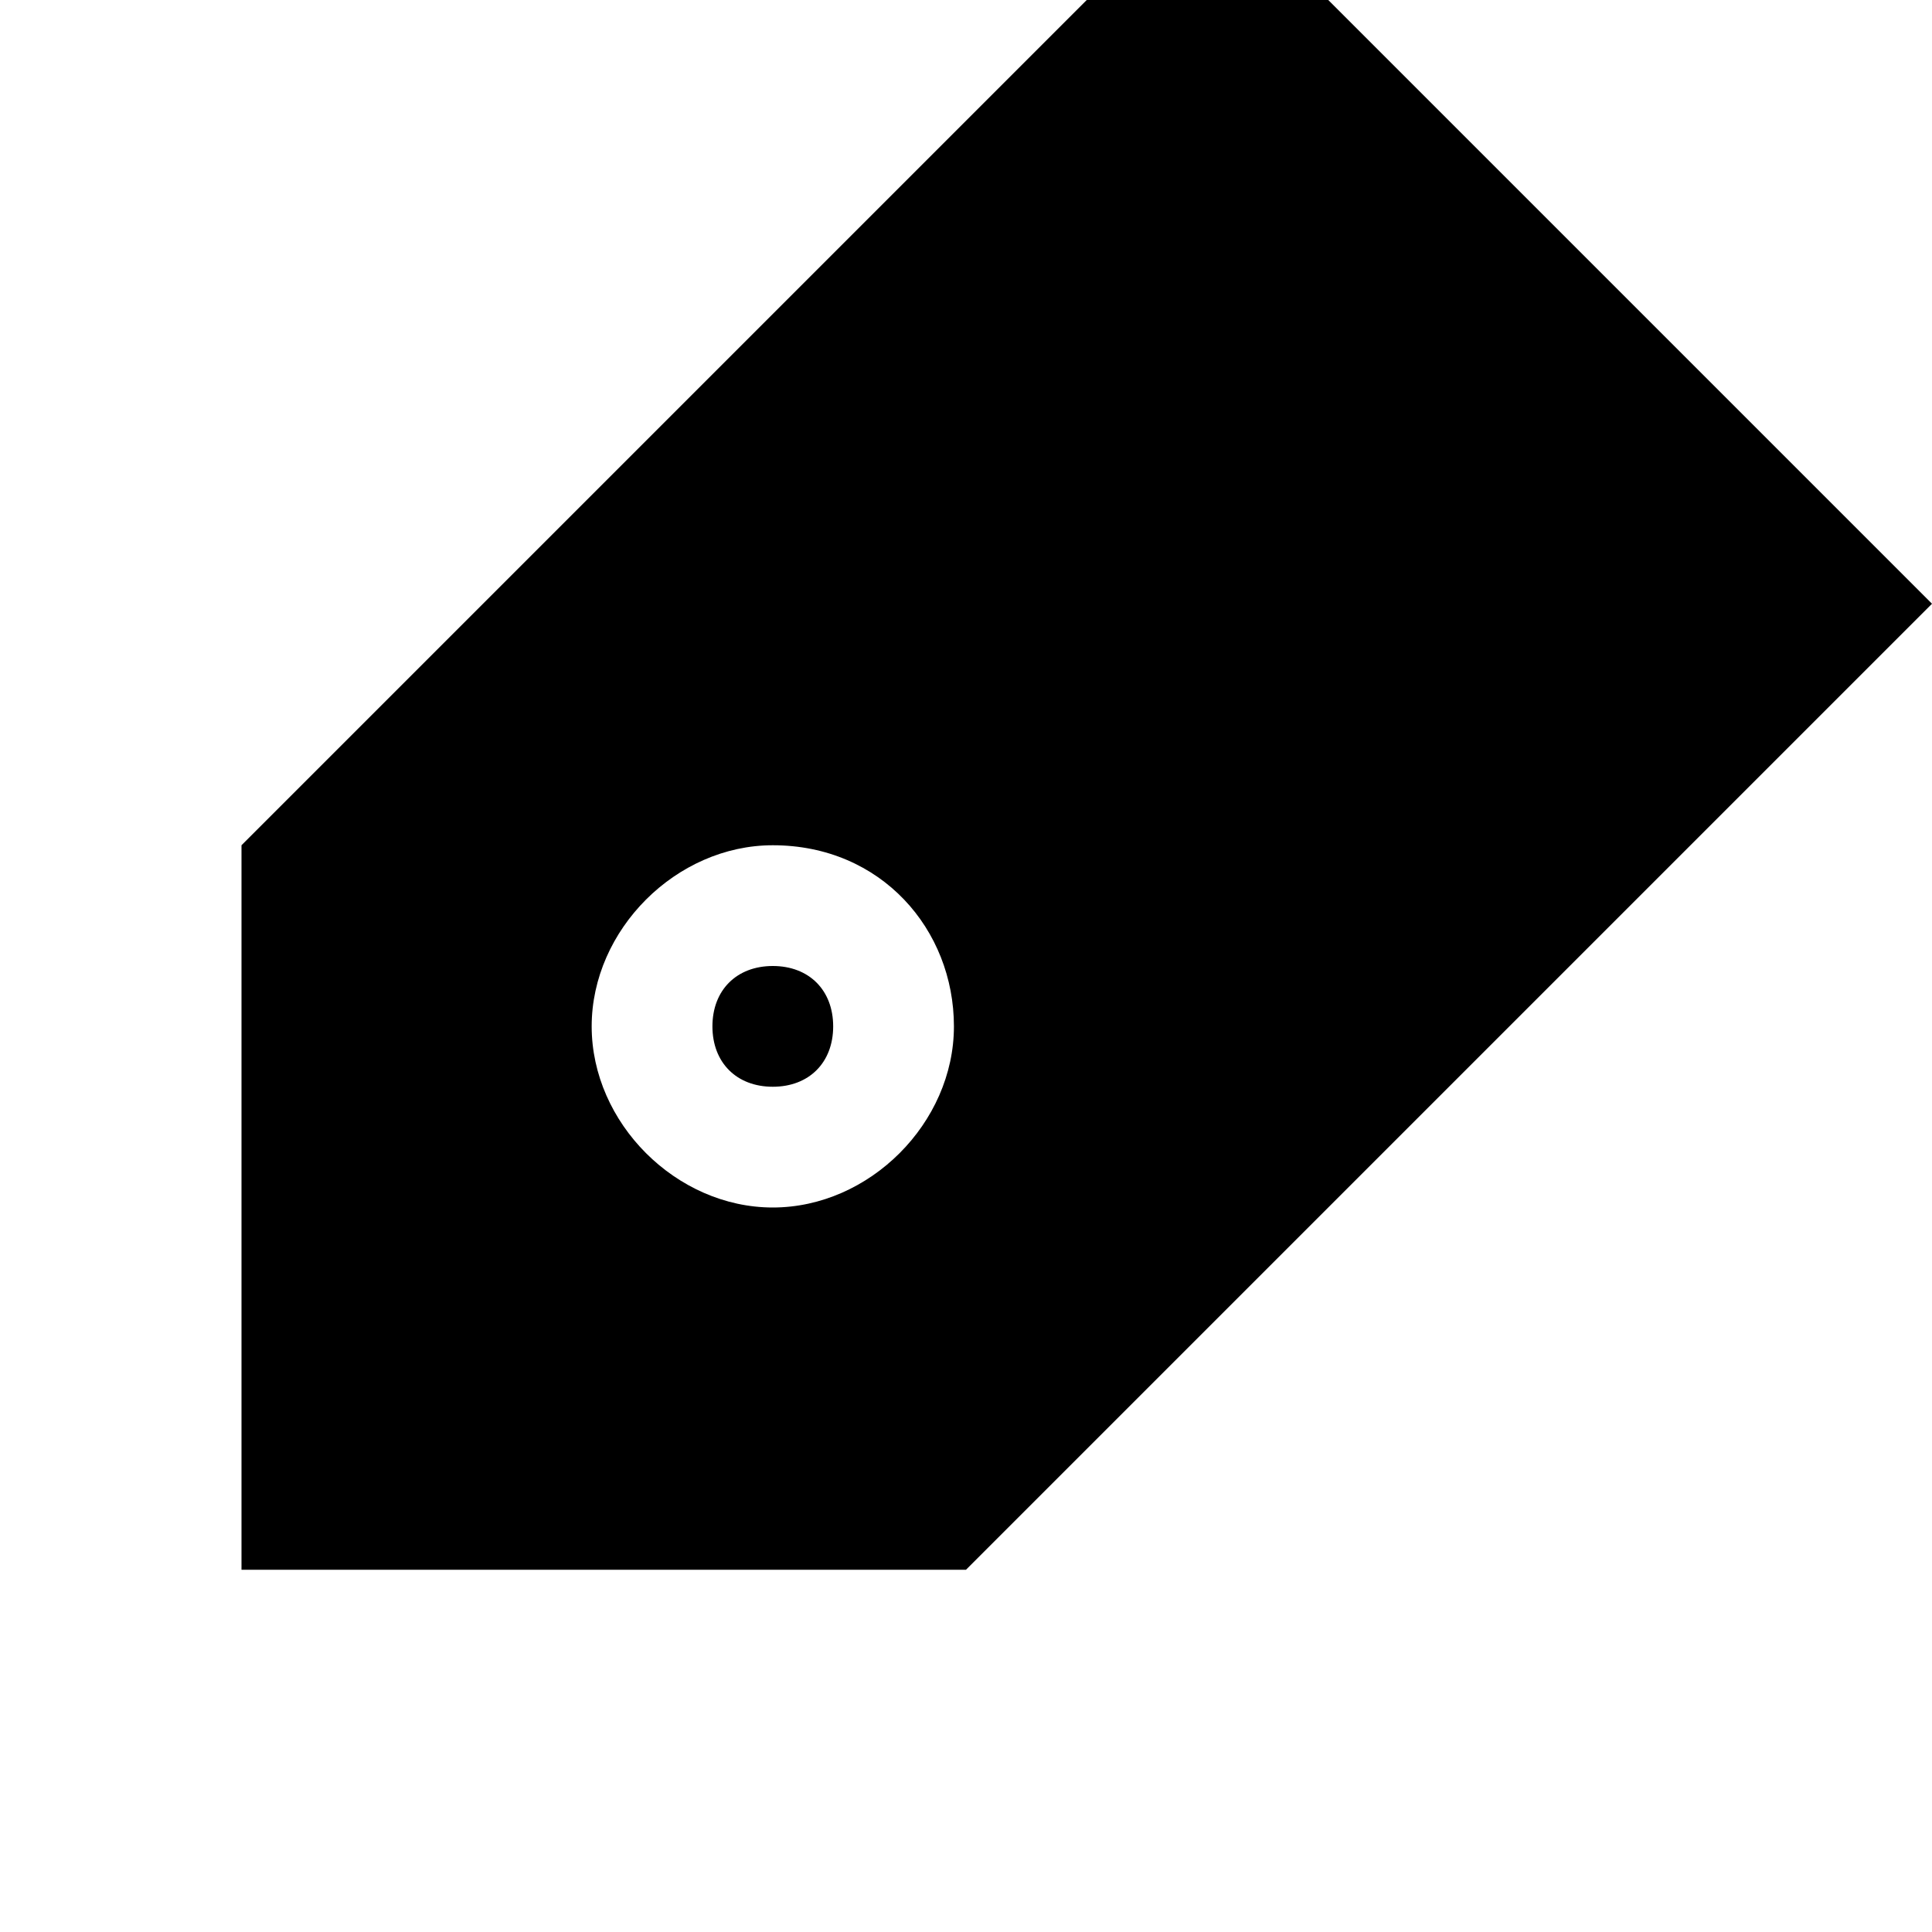<svg width="64" height="64" viewBox="0 0 1024 1024" xmlns="http://www.w3.org/2000/svg"><path d="M409.6 512c19.2 0 32 12.8 32 32s-12.8 32-32 32-32-12.8-32-32 12.8-32 32-32zM512 832H128V448L640-64l384 384-512 512zM409.6 640c51.2 0 96-44.8 96-96s-38.4-96-96-96c-51.2 0-96 44.8-96 96s44.8 96 96 96z"/></svg>